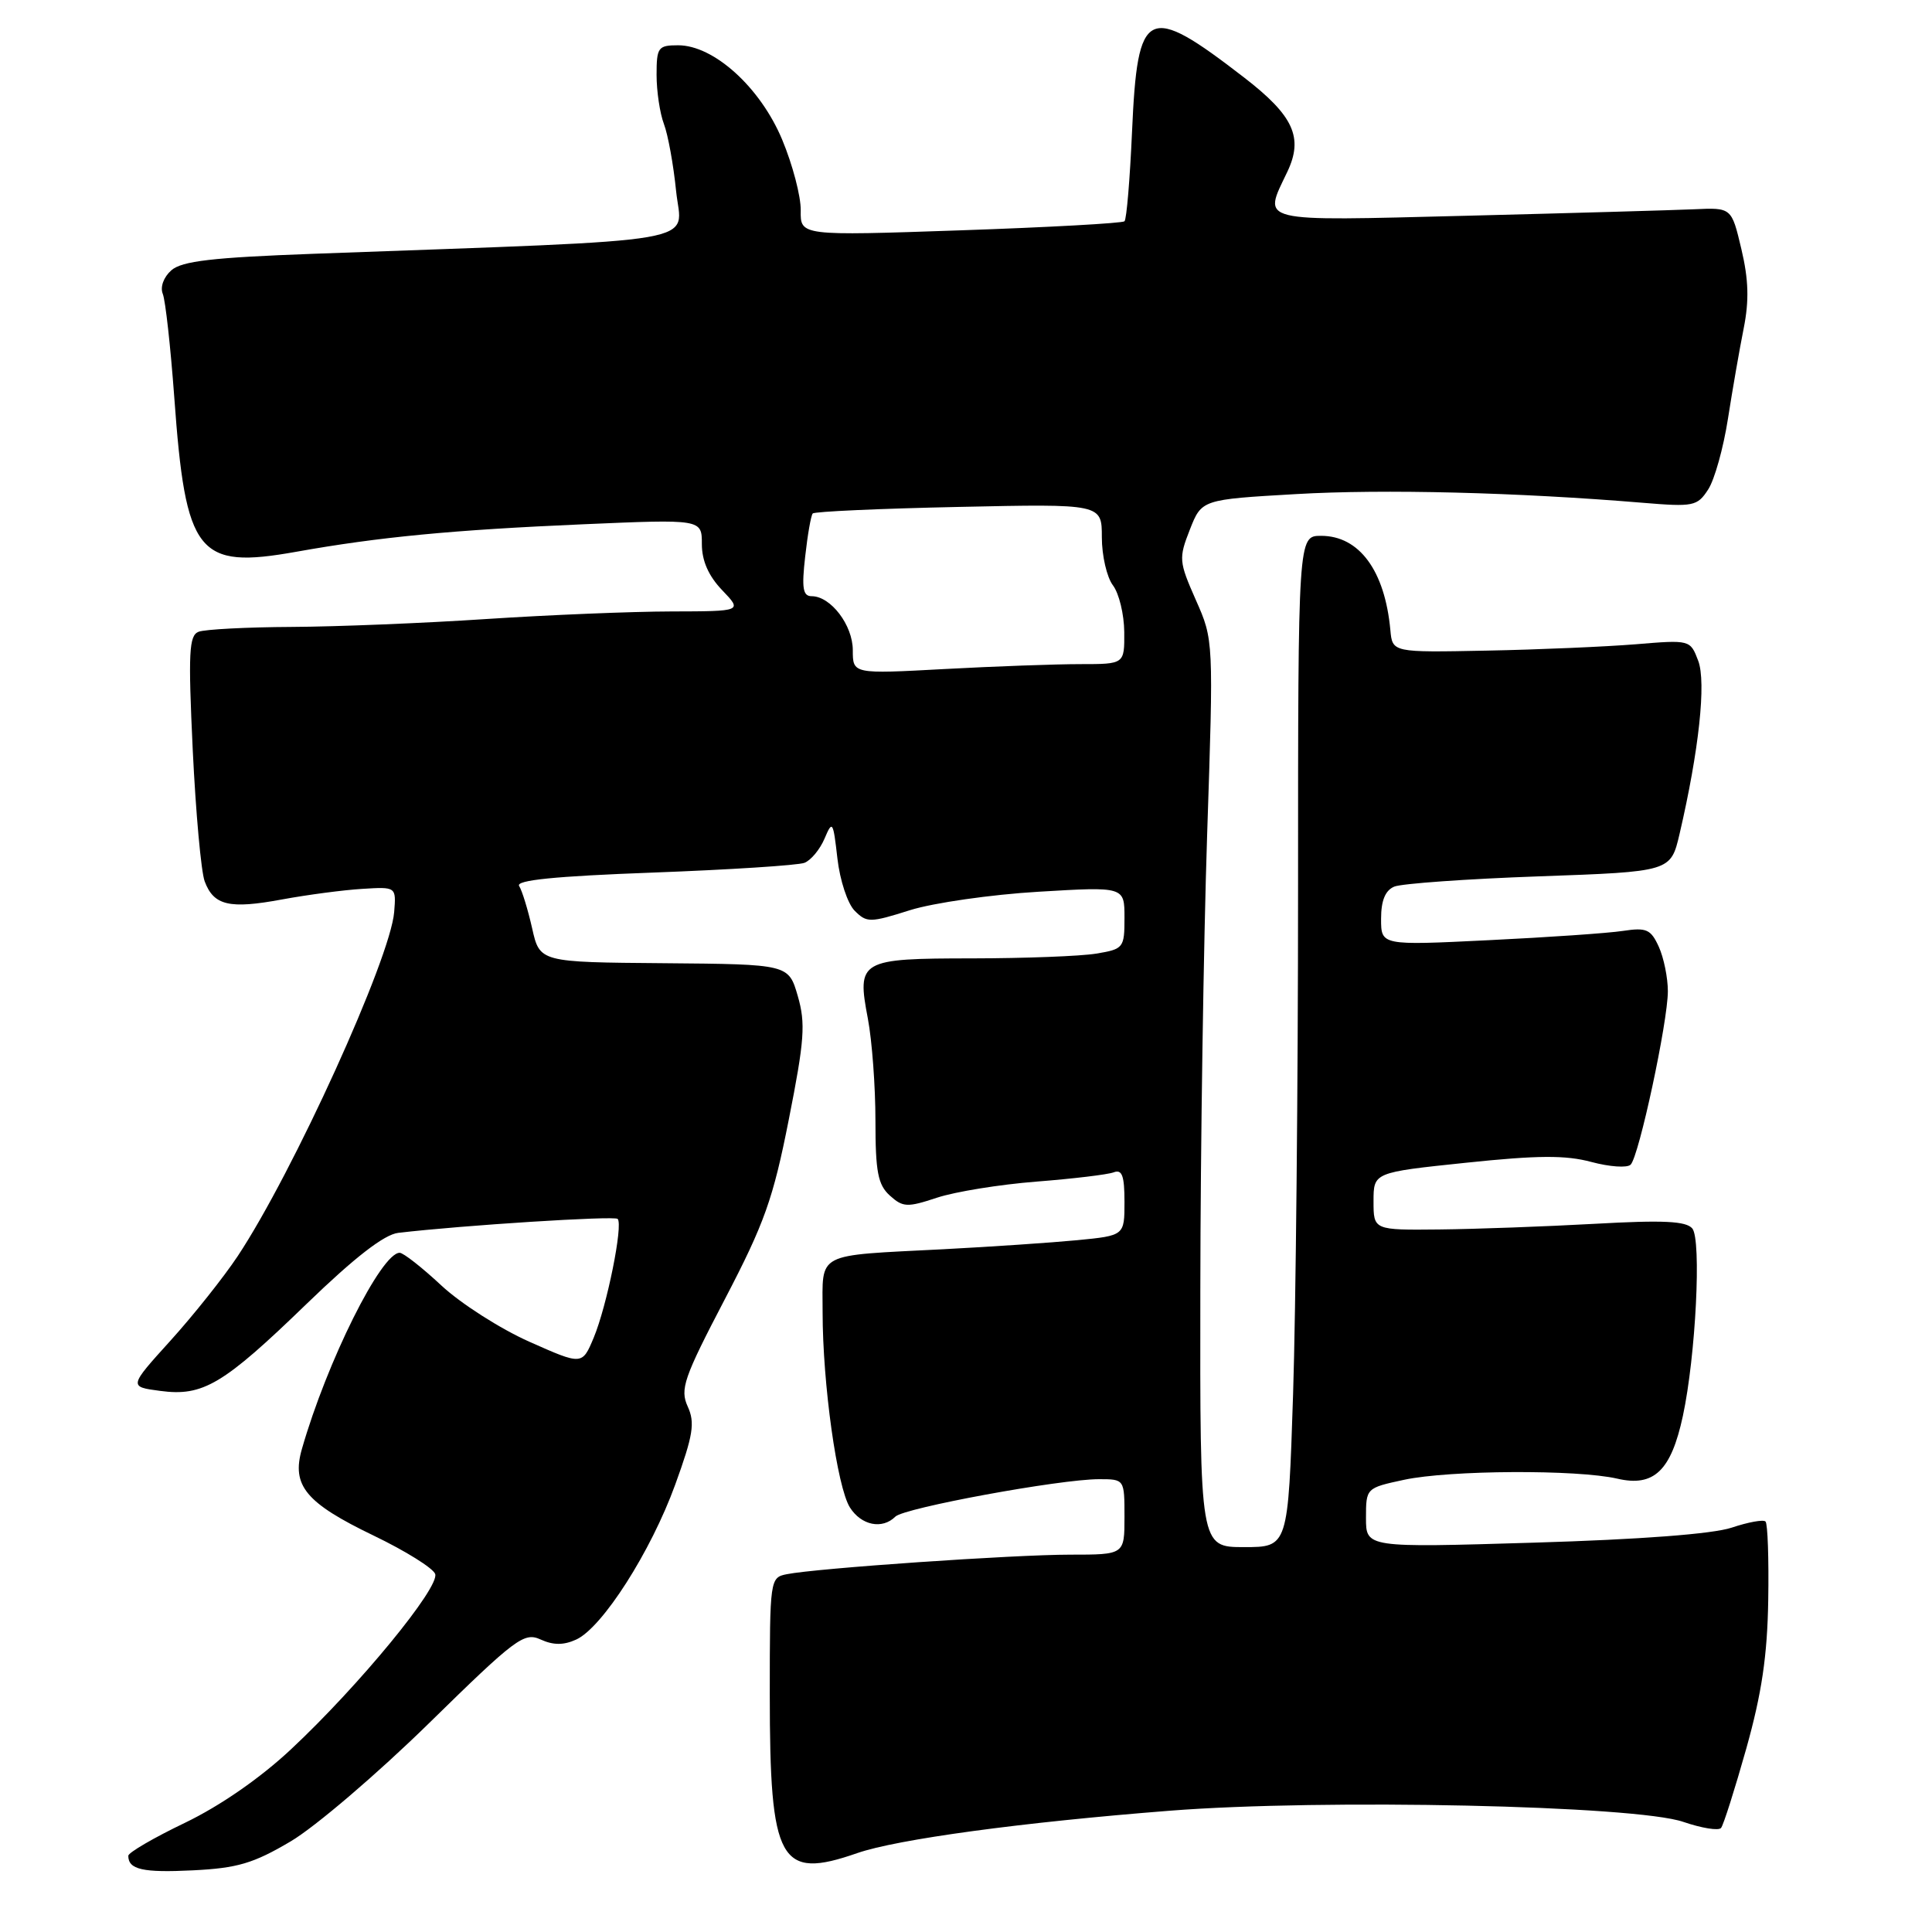 <?xml version="1.0" encoding="UTF-8" standalone="no"?>
<!DOCTYPE svg PUBLIC "-//W3C//DTD SVG 1.1//EN" "http://www.w3.org/Graphics/SVG/1.1/DTD/svg11.dtd" >
<svg xmlns="http://www.w3.org/2000/svg" xmlns:xlink="http://www.w3.org/1999/xlink" version="1.1" viewBox="0 0 256 256">
 <g >
 <path fill="currentColor"
d=" M 38.52 243.99 C 41.77 242.07 50.02 235.02 56.85 228.33 C 68.33 217.08 69.44 216.24 71.63 217.24 C 73.32 218.01 74.68 218.01 76.35 217.25 C 79.81 215.67 86.24 205.61 89.47 196.72 C 91.85 190.16 92.11 188.53 91.13 186.38 C 90.08 184.08 90.59 182.60 96.04 172.16 C 101.30 162.08 102.45 158.85 104.52 148.34 C 106.60 137.84 106.76 135.61 105.71 131.98 C 104.49 127.77 104.49 127.77 88.00 127.63 C 71.52 127.50 71.52 127.50 70.51 123.00 C 69.95 120.53 69.18 118.01 68.79 117.40 C 68.28 116.63 73.51 116.10 86.54 115.62 C 96.71 115.24 105.72 114.66 106.59 114.33 C 107.45 114.00 108.65 112.55 109.26 111.11 C 110.30 108.65 110.40 108.81 110.96 113.74 C 111.29 116.64 112.31 119.74 113.25 120.68 C 114.85 122.28 115.28 122.28 120.59 120.60 C 123.69 119.63 131.35 118.53 137.61 118.16 C 149.00 117.48 149.00 117.48 149.00 121.61 C 149.00 125.60 148.88 125.76 145.25 126.36 C 143.19 126.70 135.82 126.98 128.87 126.99 C 113.90 127.00 113.52 127.22 115.00 134.99 C 115.55 137.90 116.00 143.97 116.00 148.48 C 116.00 155.29 116.33 156.99 117.91 158.42 C 119.64 159.98 120.21 160.01 124.16 158.70 C 126.55 157.91 132.47 156.95 137.32 156.57 C 142.17 156.19 146.78 155.64 147.57 155.34 C 148.68 154.91 149.00 155.79 149.00 159.25 C 149.00 163.72 149.00 163.72 142.75 164.33 C 139.31 164.66 131.32 165.20 125.00 165.53 C 107.87 166.41 109.00 165.82 109.00 173.86 C 109.00 183.36 110.92 197.06 112.62 199.75 C 114.13 202.13 116.91 202.69 118.64 200.96 C 119.80 199.80 140.44 196.00 145.62 196.00 C 149.00 196.00 149.00 196.00 149.00 201.00 C 149.00 206.00 149.00 206.00 141.80 206.00 C 134.32 206.00 108.18 207.80 104.25 208.59 C 102.03 209.03 102.00 209.26 102.00 224.55 C 102.00 246.80 103.29 249.13 113.58 245.55 C 118.86 243.71 135.45 241.46 155.00 239.93 C 175.40 238.33 216.74 239.23 223.05 241.41 C 225.48 242.24 227.73 242.61 228.05 242.21 C 228.37 241.82 229.87 237.09 231.39 231.70 C 233.44 224.39 234.18 219.41 234.30 212.02 C 234.39 206.58 234.23 201.89 233.94 201.61 C 233.66 201.32 231.64 201.69 229.46 202.42 C 226.95 203.26 217.34 203.99 203.25 204.41 C 181.00 205.08 181.00 205.08 181.00 201.13 C 181.00 197.18 181.02 197.16 186.05 196.08 C 192.09 194.79 208.98 194.70 214.30 195.93 C 219.16 197.06 221.43 194.88 222.99 187.62 C 224.70 179.66 225.47 164.27 224.24 162.78 C 223.42 161.80 220.40 161.65 211.34 162.16 C 204.83 162.52 195.56 162.86 190.75 162.91 C 182.00 163.00 182.00 163.00 182.00 159.18 C 182.00 155.35 182.00 155.35 194.25 154.07 C 203.78 153.07 207.47 153.05 210.88 153.97 C 213.28 154.61 215.62 154.78 216.07 154.32 C 217.18 153.20 221.00 135.38 221.00 131.34 C 221.00 129.56 220.46 126.91 219.80 125.45 C 218.74 123.13 218.16 122.88 215.05 123.35 C 213.10 123.65 205.09 124.20 197.25 124.58 C 183.00 125.28 183.00 125.28 183.00 121.75 C 183.00 119.33 183.55 117.98 184.75 117.48 C 185.71 117.08 194.35 116.46 203.94 116.12 C 221.38 115.50 221.38 115.50 222.55 110.50 C 225.12 99.47 226.10 90.39 225.02 87.55 C 223.97 84.78 223.94 84.77 216.73 85.37 C 212.75 85.69 203.88 86.08 197.00 86.21 C 184.50 86.46 184.50 86.46 184.23 83.48 C 183.50 75.61 180.11 71.00 175.05 71.00 C 172.00 71.00 172.00 71.00 172.00 117.75 C 172.00 143.46 171.70 173.61 171.34 184.75 C 170.68 205.00 170.68 205.00 164.84 205.00 C 159.00 205.00 159.00 205.00 159.05 170.75 C 159.07 151.91 159.48 124.87 159.95 110.66 C 160.81 84.81 160.81 84.81 158.45 79.49 C 156.21 74.41 156.17 73.98 157.66 70.18 C 159.23 66.19 159.23 66.19 171.73 65.47 C 183.42 64.79 201.06 65.24 217.66 66.62 C 224.40 67.18 224.90 67.08 226.34 64.86 C 227.19 63.56 228.36 59.35 228.96 55.50 C 229.56 51.65 230.50 46.25 231.05 43.50 C 231.78 39.83 231.70 37.04 230.74 33.00 C 229.44 27.50 229.44 27.50 224.47 27.73 C 221.74 27.85 208.14 28.24 194.25 28.59 C 166.24 29.29 167.34 29.56 170.57 22.78 C 172.74 18.23 171.41 15.33 164.85 10.27 C 151.97 0.33 150.73 0.93 150.00 17.46 C 149.72 23.72 149.28 29.06 149.00 29.32 C 148.72 29.58 138.95 30.12 127.28 30.52 C 106.05 31.25 106.05 31.25 106.10 27.88 C 106.13 26.02 105.02 21.80 103.64 18.50 C 100.75 11.58 94.59 6.00 89.86 6.00 C 87.20 6.00 87.00 6.27 87.00 9.93 C 87.00 12.10 87.44 15.02 87.97 16.42 C 88.51 17.83 89.24 21.84 89.59 25.34 C 90.32 32.44 94.75 31.68 41.50 33.63 C 28.17 34.12 24.11 34.59 22.71 35.81 C 21.68 36.72 21.20 38.03 21.57 38.94 C 21.92 39.80 22.60 45.95 23.09 52.62 C 24.60 73.49 26.15 75.45 39.27 73.11 C 50.25 71.15 59.94 70.22 77.25 69.47 C 93.00 68.79 93.00 68.79 93.00 72.09 C 93.00 74.31 93.88 76.31 95.69 78.20 C 98.37 81.00 98.37 81.00 88.94 81.02 C 83.75 81.03 72.75 81.48 64.50 82.02 C 56.25 82.57 44.62 83.04 38.66 83.07 C 32.70 83.10 27.15 83.39 26.32 83.71 C 25.04 84.20 24.93 86.43 25.54 99.39 C 25.94 107.70 26.65 115.52 27.12 116.78 C 28.32 119.99 30.39 120.48 37.38 119.18 C 40.75 118.56 45.52 117.93 48.00 117.78 C 52.50 117.50 52.50 117.50 52.23 120.85 C 51.74 127.00 38.83 155.39 31.50 166.44 C 29.64 169.24 25.63 174.28 22.59 177.64 C 17.06 183.75 17.06 183.75 21.22 184.30 C 26.90 185.06 29.55 183.49 40.67 172.73 C 47.00 166.61 50.92 163.57 52.77 163.36 C 61.34 162.35 81.41 161.08 81.84 161.51 C 82.60 162.26 80.42 173.05 78.67 177.25 C 77.14 180.90 77.14 180.90 70.15 177.79 C 66.30 176.08 61.06 172.73 58.49 170.34 C 55.93 167.95 53.44 166.00 52.96 166.00 C 50.51 166.00 43.32 180.42 40.00 192.01 C 38.61 196.85 40.51 199.14 49.52 203.48 C 53.70 205.49 57.36 207.77 57.66 208.55 C 58.32 210.28 47.59 223.35 38.55 231.80 C 34.48 235.61 29.18 239.28 24.51 241.53 C 20.38 243.51 17.00 245.48 17.00 245.90 C 17.00 247.73 18.93 248.16 25.55 247.83 C 31.46 247.54 33.58 246.91 38.52 243.99 Z  M 113.00 86.15 C 113.00 82.84 110.08 79.00 107.55 79.00 C 106.39 79.00 106.21 77.95 106.69 73.75 C 107.01 70.86 107.46 68.29 107.69 68.04 C 107.91 67.78 116.62 67.39 127.05 67.17 C 146.00 66.76 146.00 66.76 146.00 71.19 C 146.00 73.62 146.66 76.49 147.47 77.56 C 148.28 78.63 148.95 81.41 148.97 83.75 C 149.00 88.00 149.00 88.00 143.16 88.00 C 139.94 88.00 131.84 88.29 125.16 88.65 C 113.00 89.31 113.00 89.31 113.00 86.15 Z "/>
</g>
</svg>